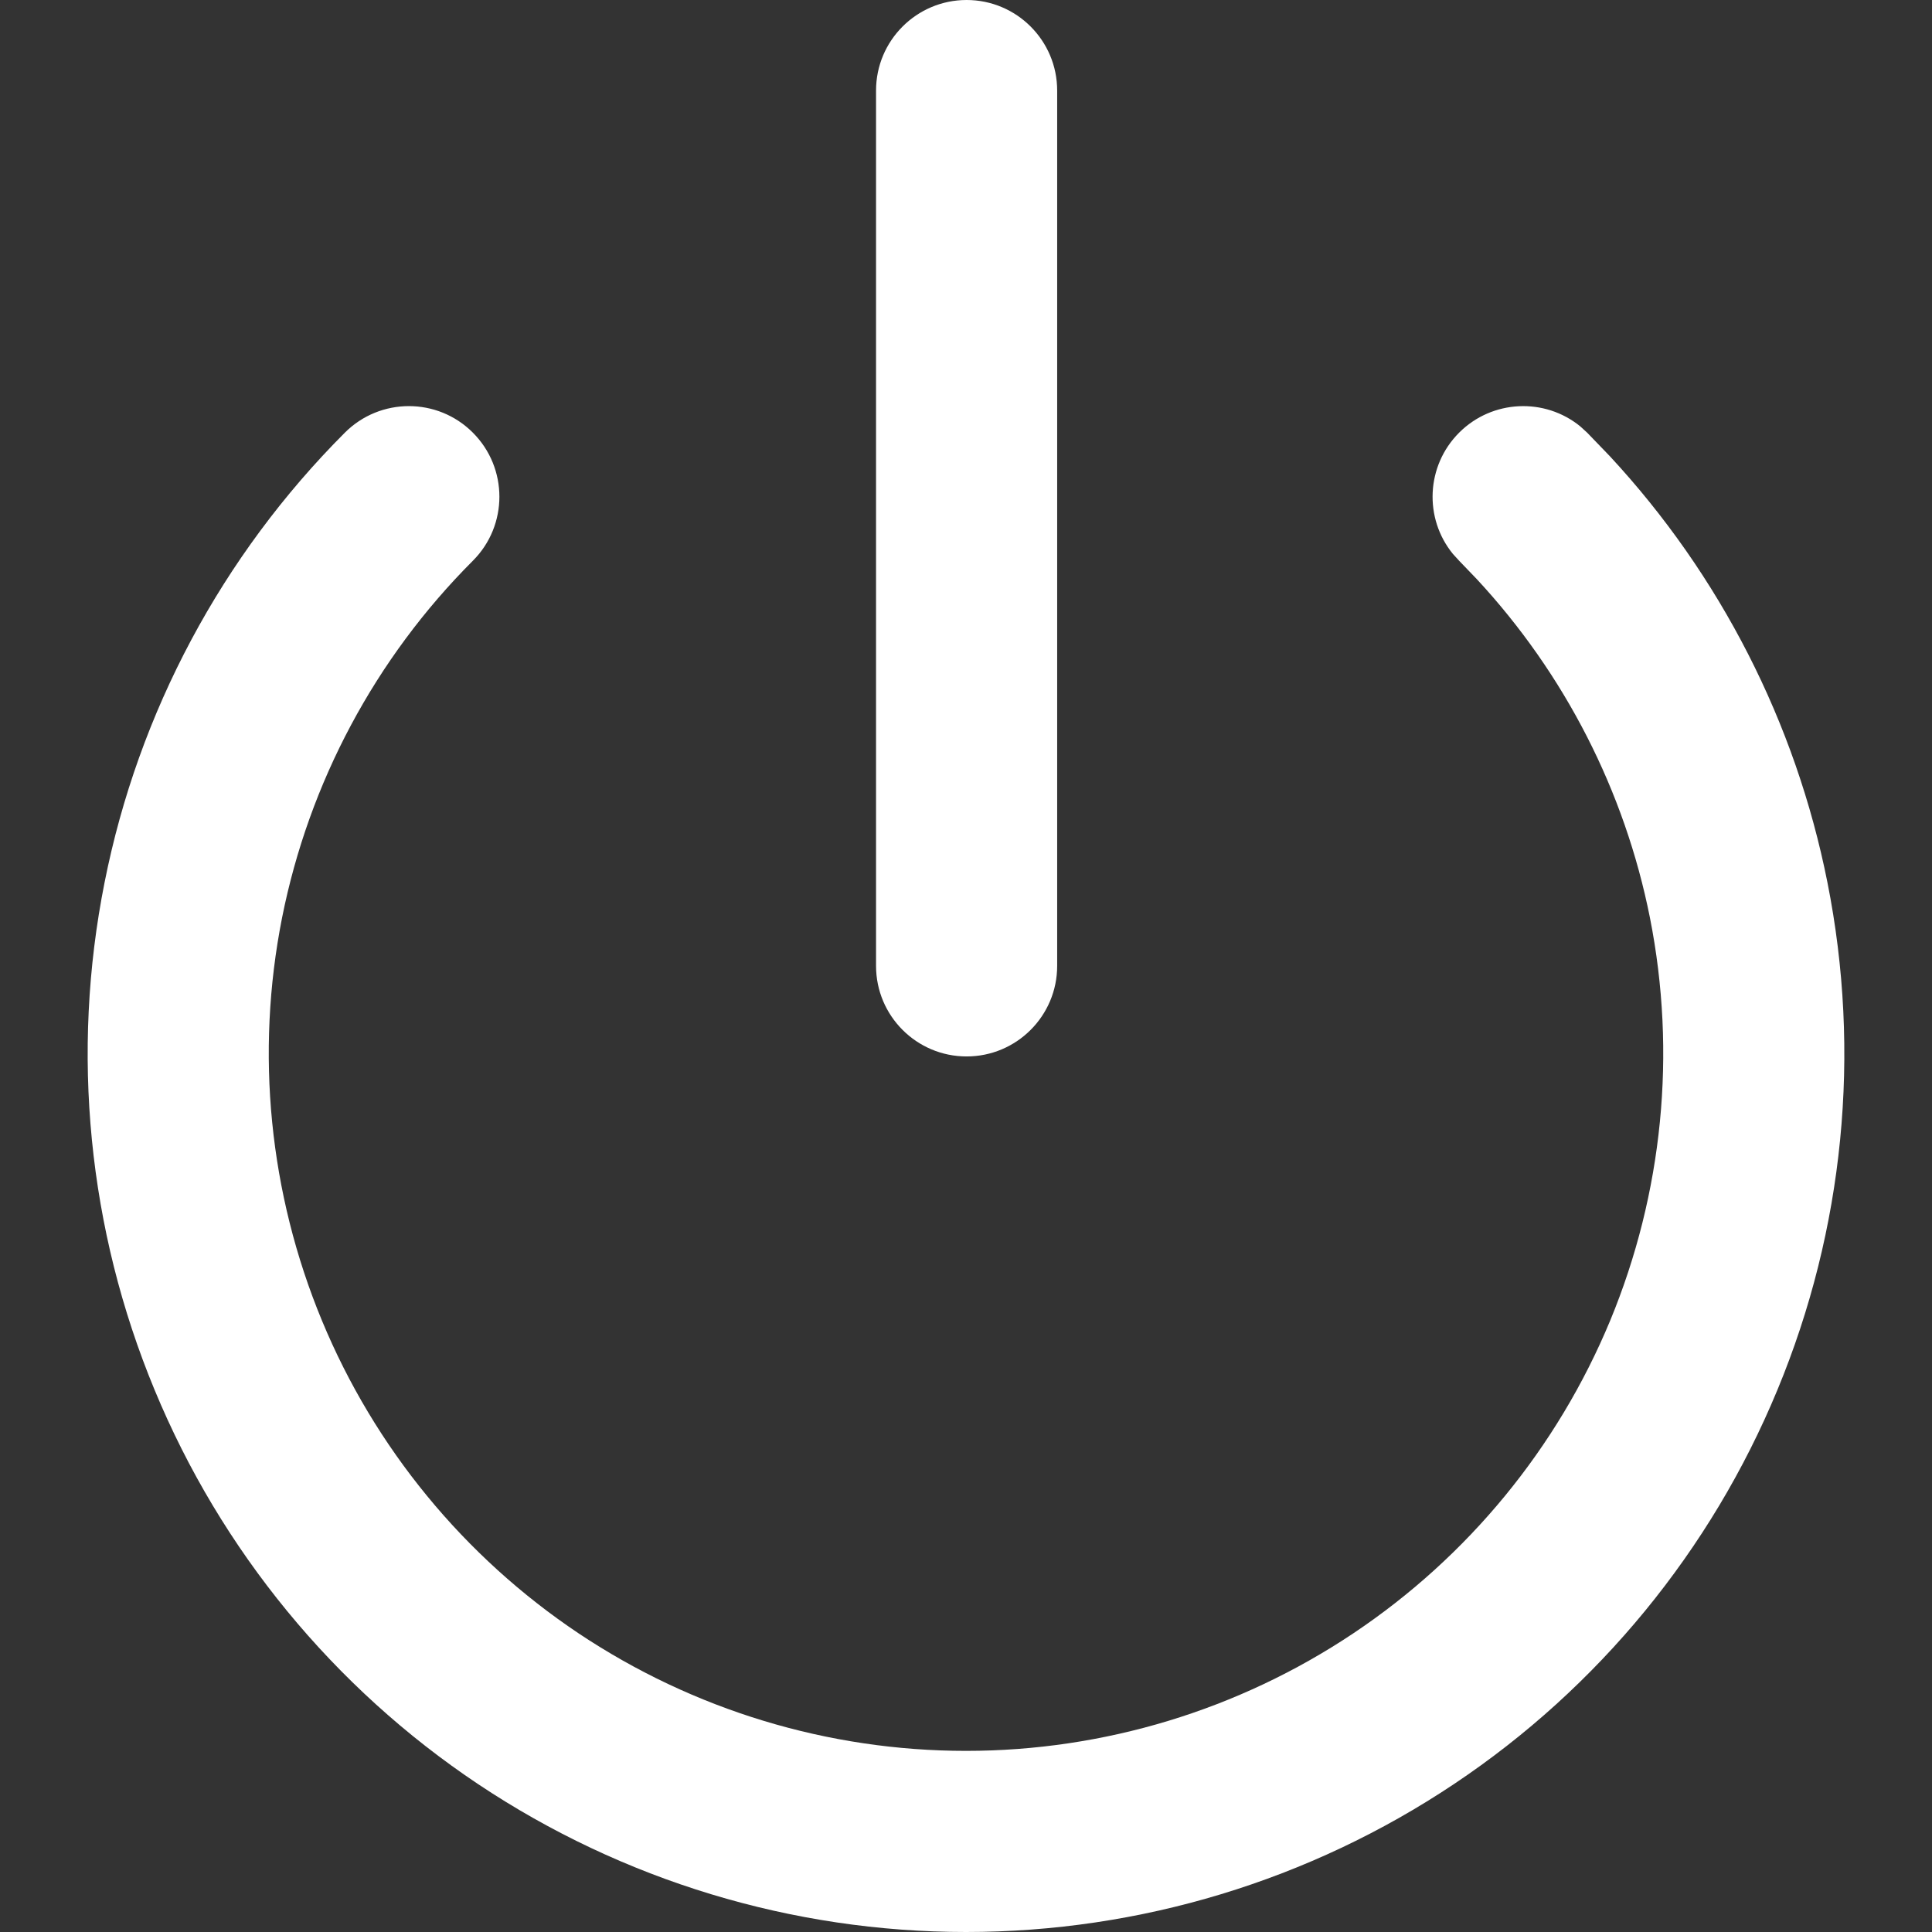 <svg width="16" height="16" viewBox="0 0 16 16" fill="none" xmlns="http://www.w3.org/2000/svg">
<rect x="0" y="0" width="16" height="16" fill="#333333" stroke="none"/>
<g clip-path="url(#clip0_274_1240)">
<path d="M12.084 3.583C12.358 3.309 12.793 3.291 13.087 3.531L13.144 3.583L13.332 3.778C14.246 4.763 14.871 5.985 15.134 7.308C15.415 8.719 15.271 10.181 14.72 11.51C14.17 12.839 13.238 13.976 12.041 14.775C10.845 15.574 9.439 16 8 16C6.562 16 5.156 15.574 3.959 14.775C2.763 13.976 1.83 12.839 1.28 11.51C0.729 10.181 0.585 8.719 0.866 7.308C1.146 5.897 1.839 4.601 2.856 3.583C3.149 3.29 3.624 3.29 3.916 3.583C4.209 3.876 4.209 4.351 3.916 4.644C3.109 5.451 2.559 6.48 2.336 7.6C2.114 8.72 2.229 9.881 2.666 10.936C3.103 11.991 3.843 12.892 4.792 13.527C5.742 14.161 6.859 14.5 8 14.5C9.142 14.5 10.258 14.161 11.207 13.527C12.157 12.892 12.897 11.991 13.335 10.936C13.771 9.881 13.886 8.72 13.664 7.6C13.455 6.55 12.958 5.581 12.232 4.798L12.084 4.644L12.032 4.587C11.792 4.293 11.809 3.858 12.084 3.583Z" fill="white"/>
<path d="M7.255 7.999V0.75C7.255 0.336 7.591 0 8.005 0C8.419 0 8.755 0.336 8.755 0.75V7.999C8.755 8.413 8.419 8.749 8.005 8.749C7.591 8.749 7.255 8.413 7.255 7.999Z" fill="white"/>
</g>
<defs>
<clipPath id="clip0_274_1240">
<rect width="16" height="16" fill="white"/>
</clipPath>
</defs>
</svg>
